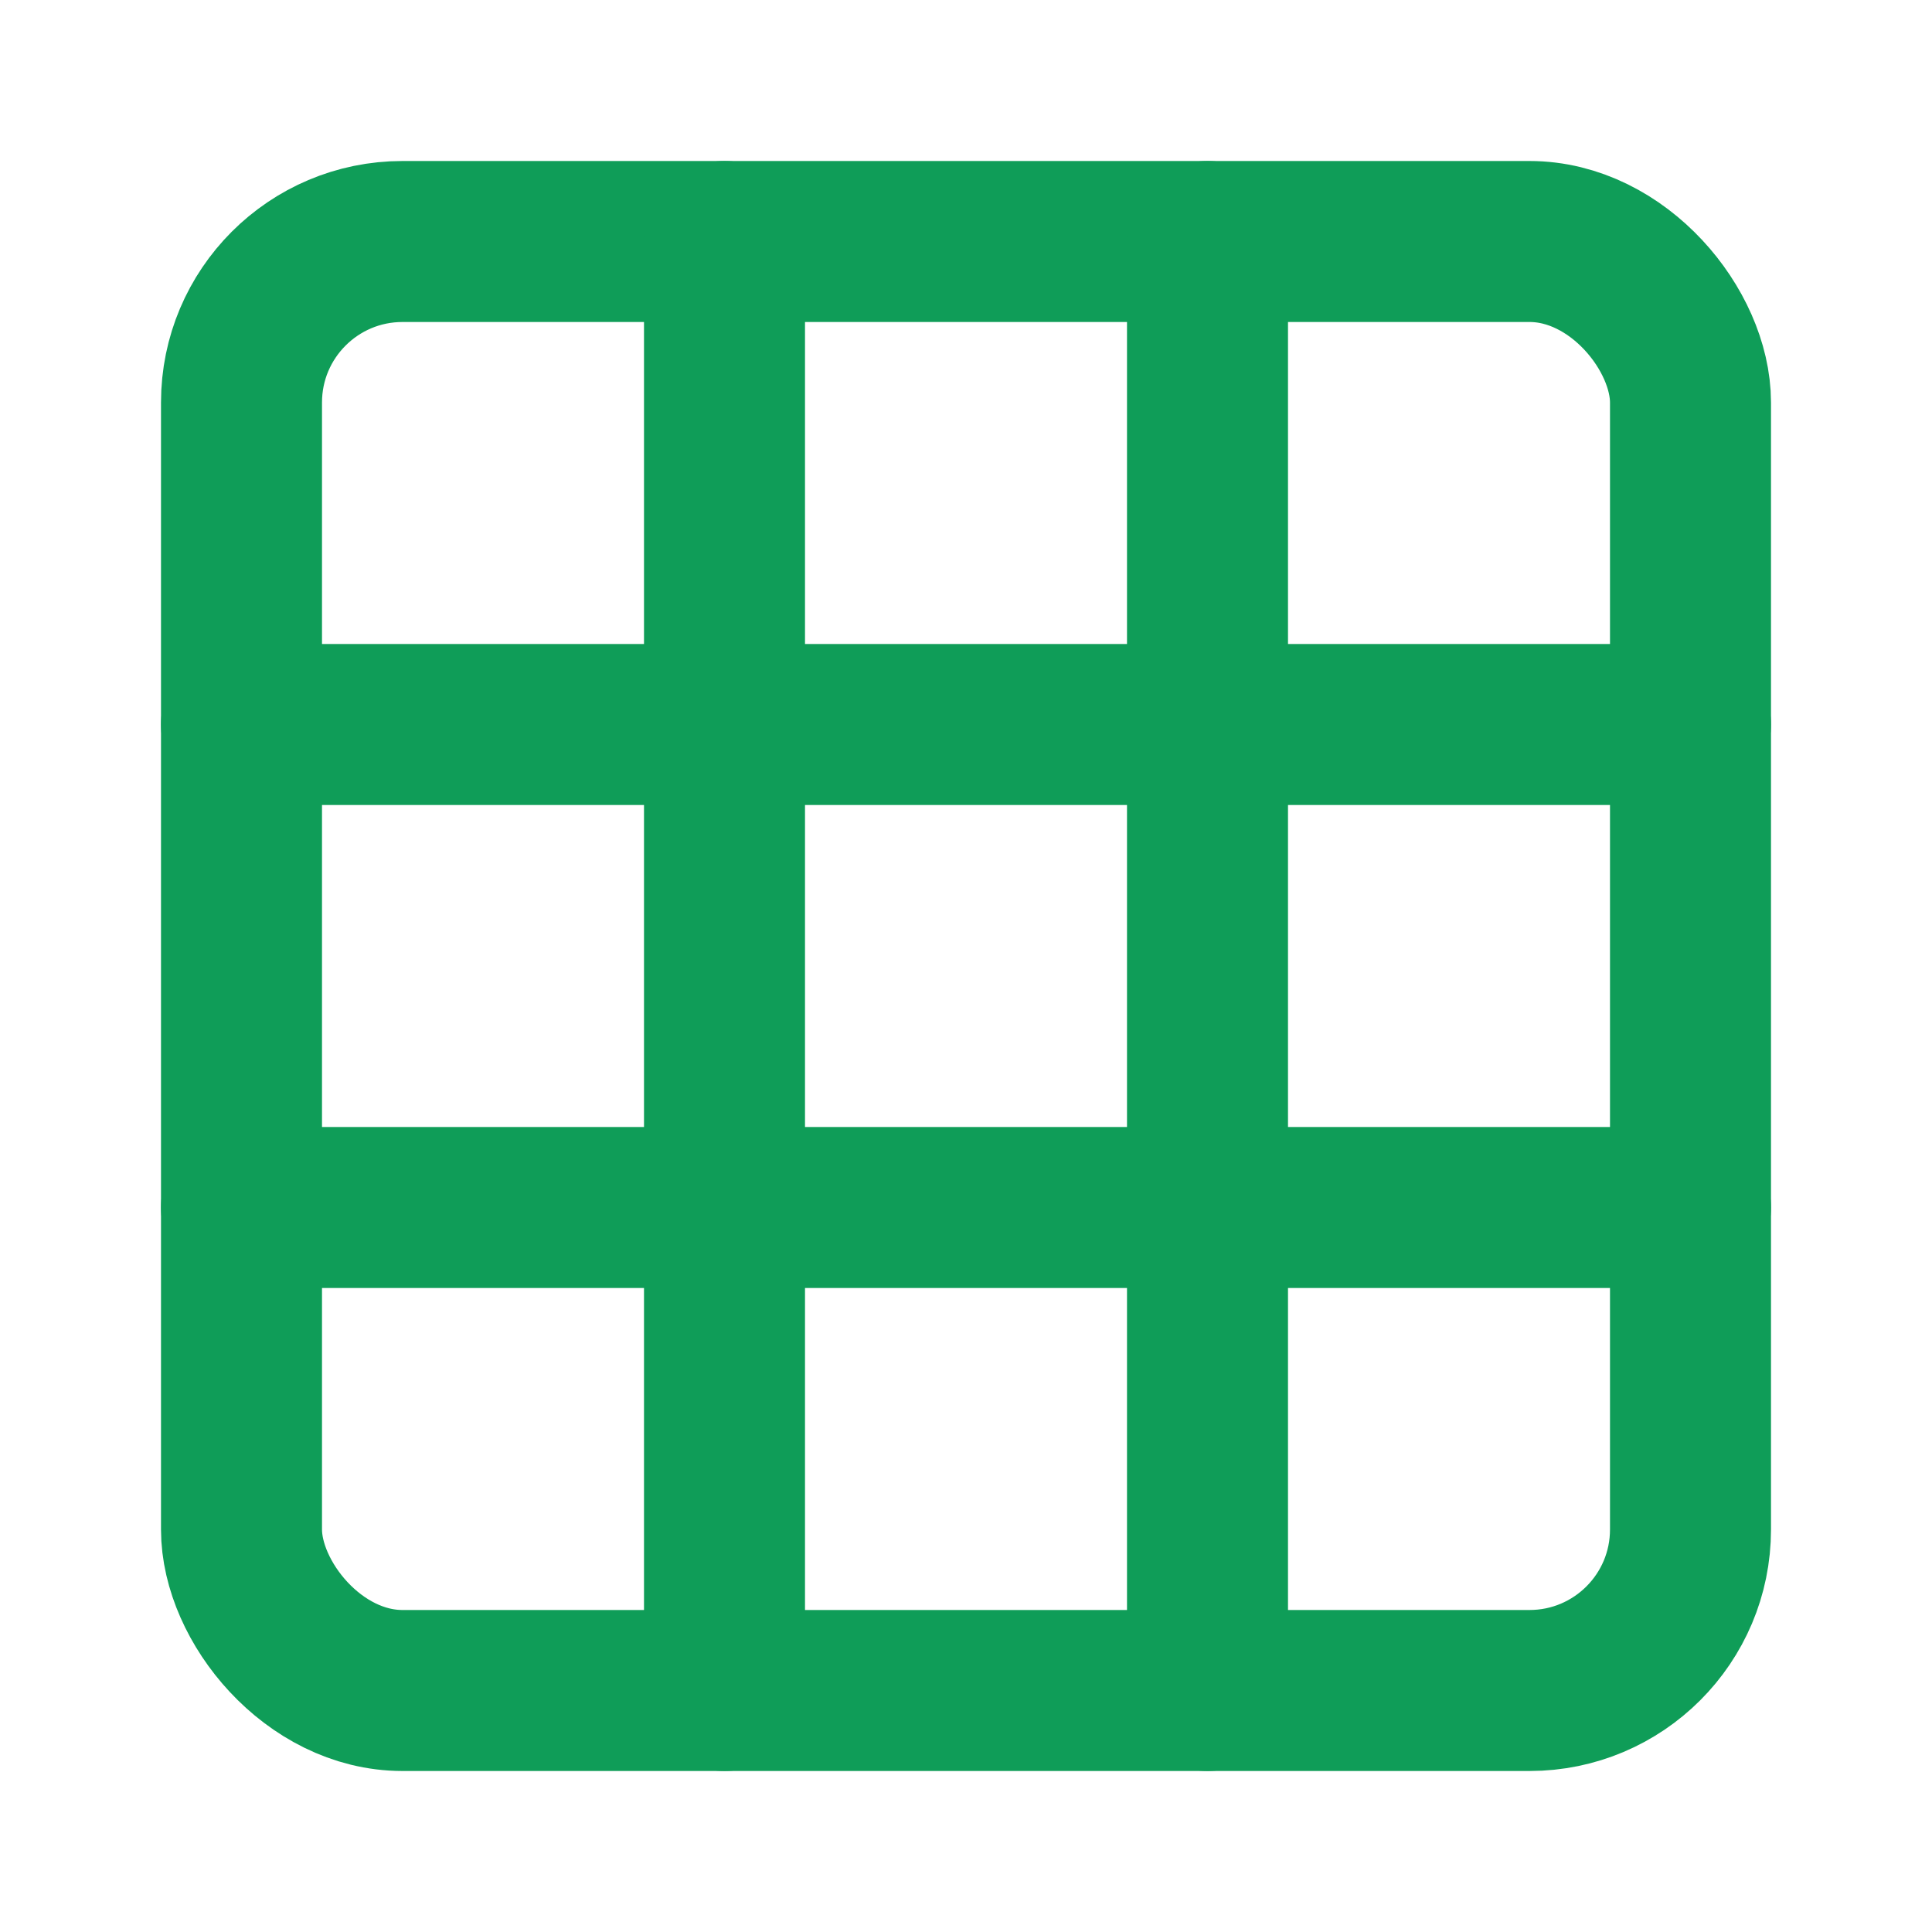 <svg xmlns="http://www.w3.org/2000/svg" width="40" height="40" viewBox="0 0 24 24" fill="none" stroke="#0F9D58" stroke-width="2" stroke-linecap="round" stroke-linejoin="round">
<rect x="3" y="3" width="18" height="18" rx="2" ry="2"></rect>
<line x1="3" y1="9" x2="21" y2="9"></line>
<line x1="3" y1="15" x2="21" y2="15"></line>
<line x1="9" y1="3" x2="9" y2="21"></line>
<line x1="15" y1="3" x2="15" y2="21"></line>
</svg>
